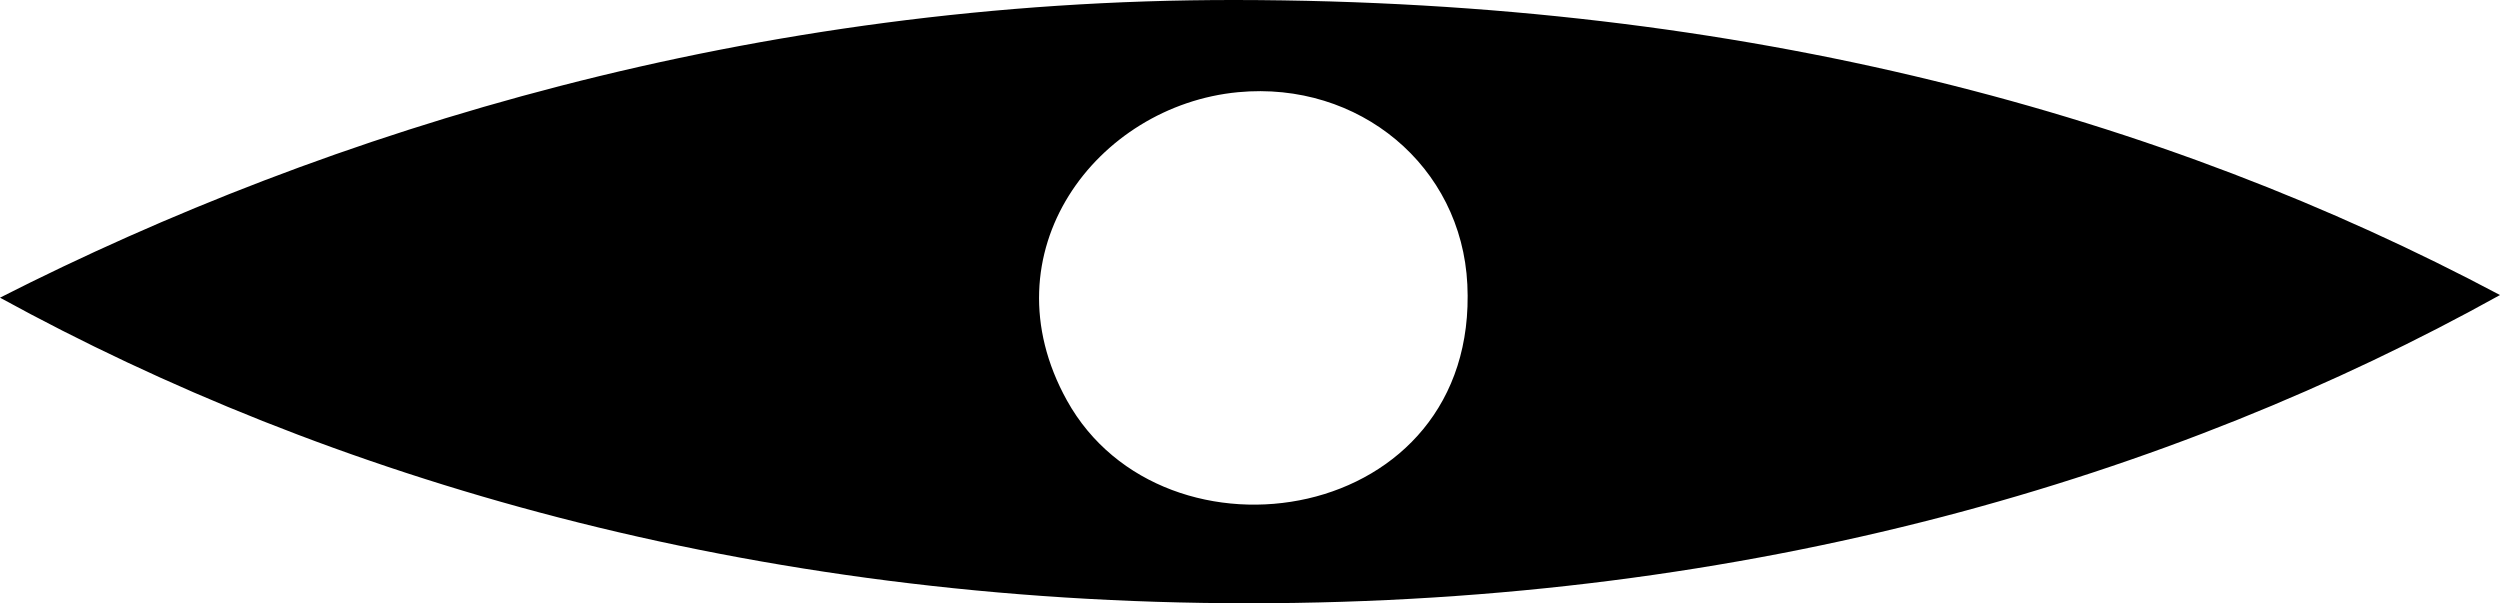 <?xml version="1.0" encoding="iso-8859-1"?>
<!-- Generator: Adobe Illustrator 19.2.0, SVG Export Plug-In . SVG Version: 6.00 Build 0)  -->
<svg version="1.1" xmlns="http://www.w3.org/2000/svg" xmlns:xlink="http://www.w3.org/1999/xlink" x="0px" y="0px"
	 viewBox="0 0 113.69 27.434" style="enable-background:new 0 0 113.69 27.434;" xml:space="preserve">
<g id="Kayak_x5F_internet">
	<path style="fill-rule:evenodd;clip-rule:evenodd;" d="M113.69,13.417c-14.878,8.265-34,14.017-56.905,14.017
		C34.03,27.434,14.864,21.686,0,13.537C14.968,5.929,34.261-0.024,56.186,0C79.45,0.026,98.378,5.282,113.69,13.417z M48.519,18.209
		c4.403,7.945,18.738,5.714,18.21-5.271c-0.26-5.391-4.928-9.264-10.423-8.746C49.882,4.799,44.784,11.472,48.519,18.209z"/>
</g>
<g id="Layer_1">
</g>
</svg>

